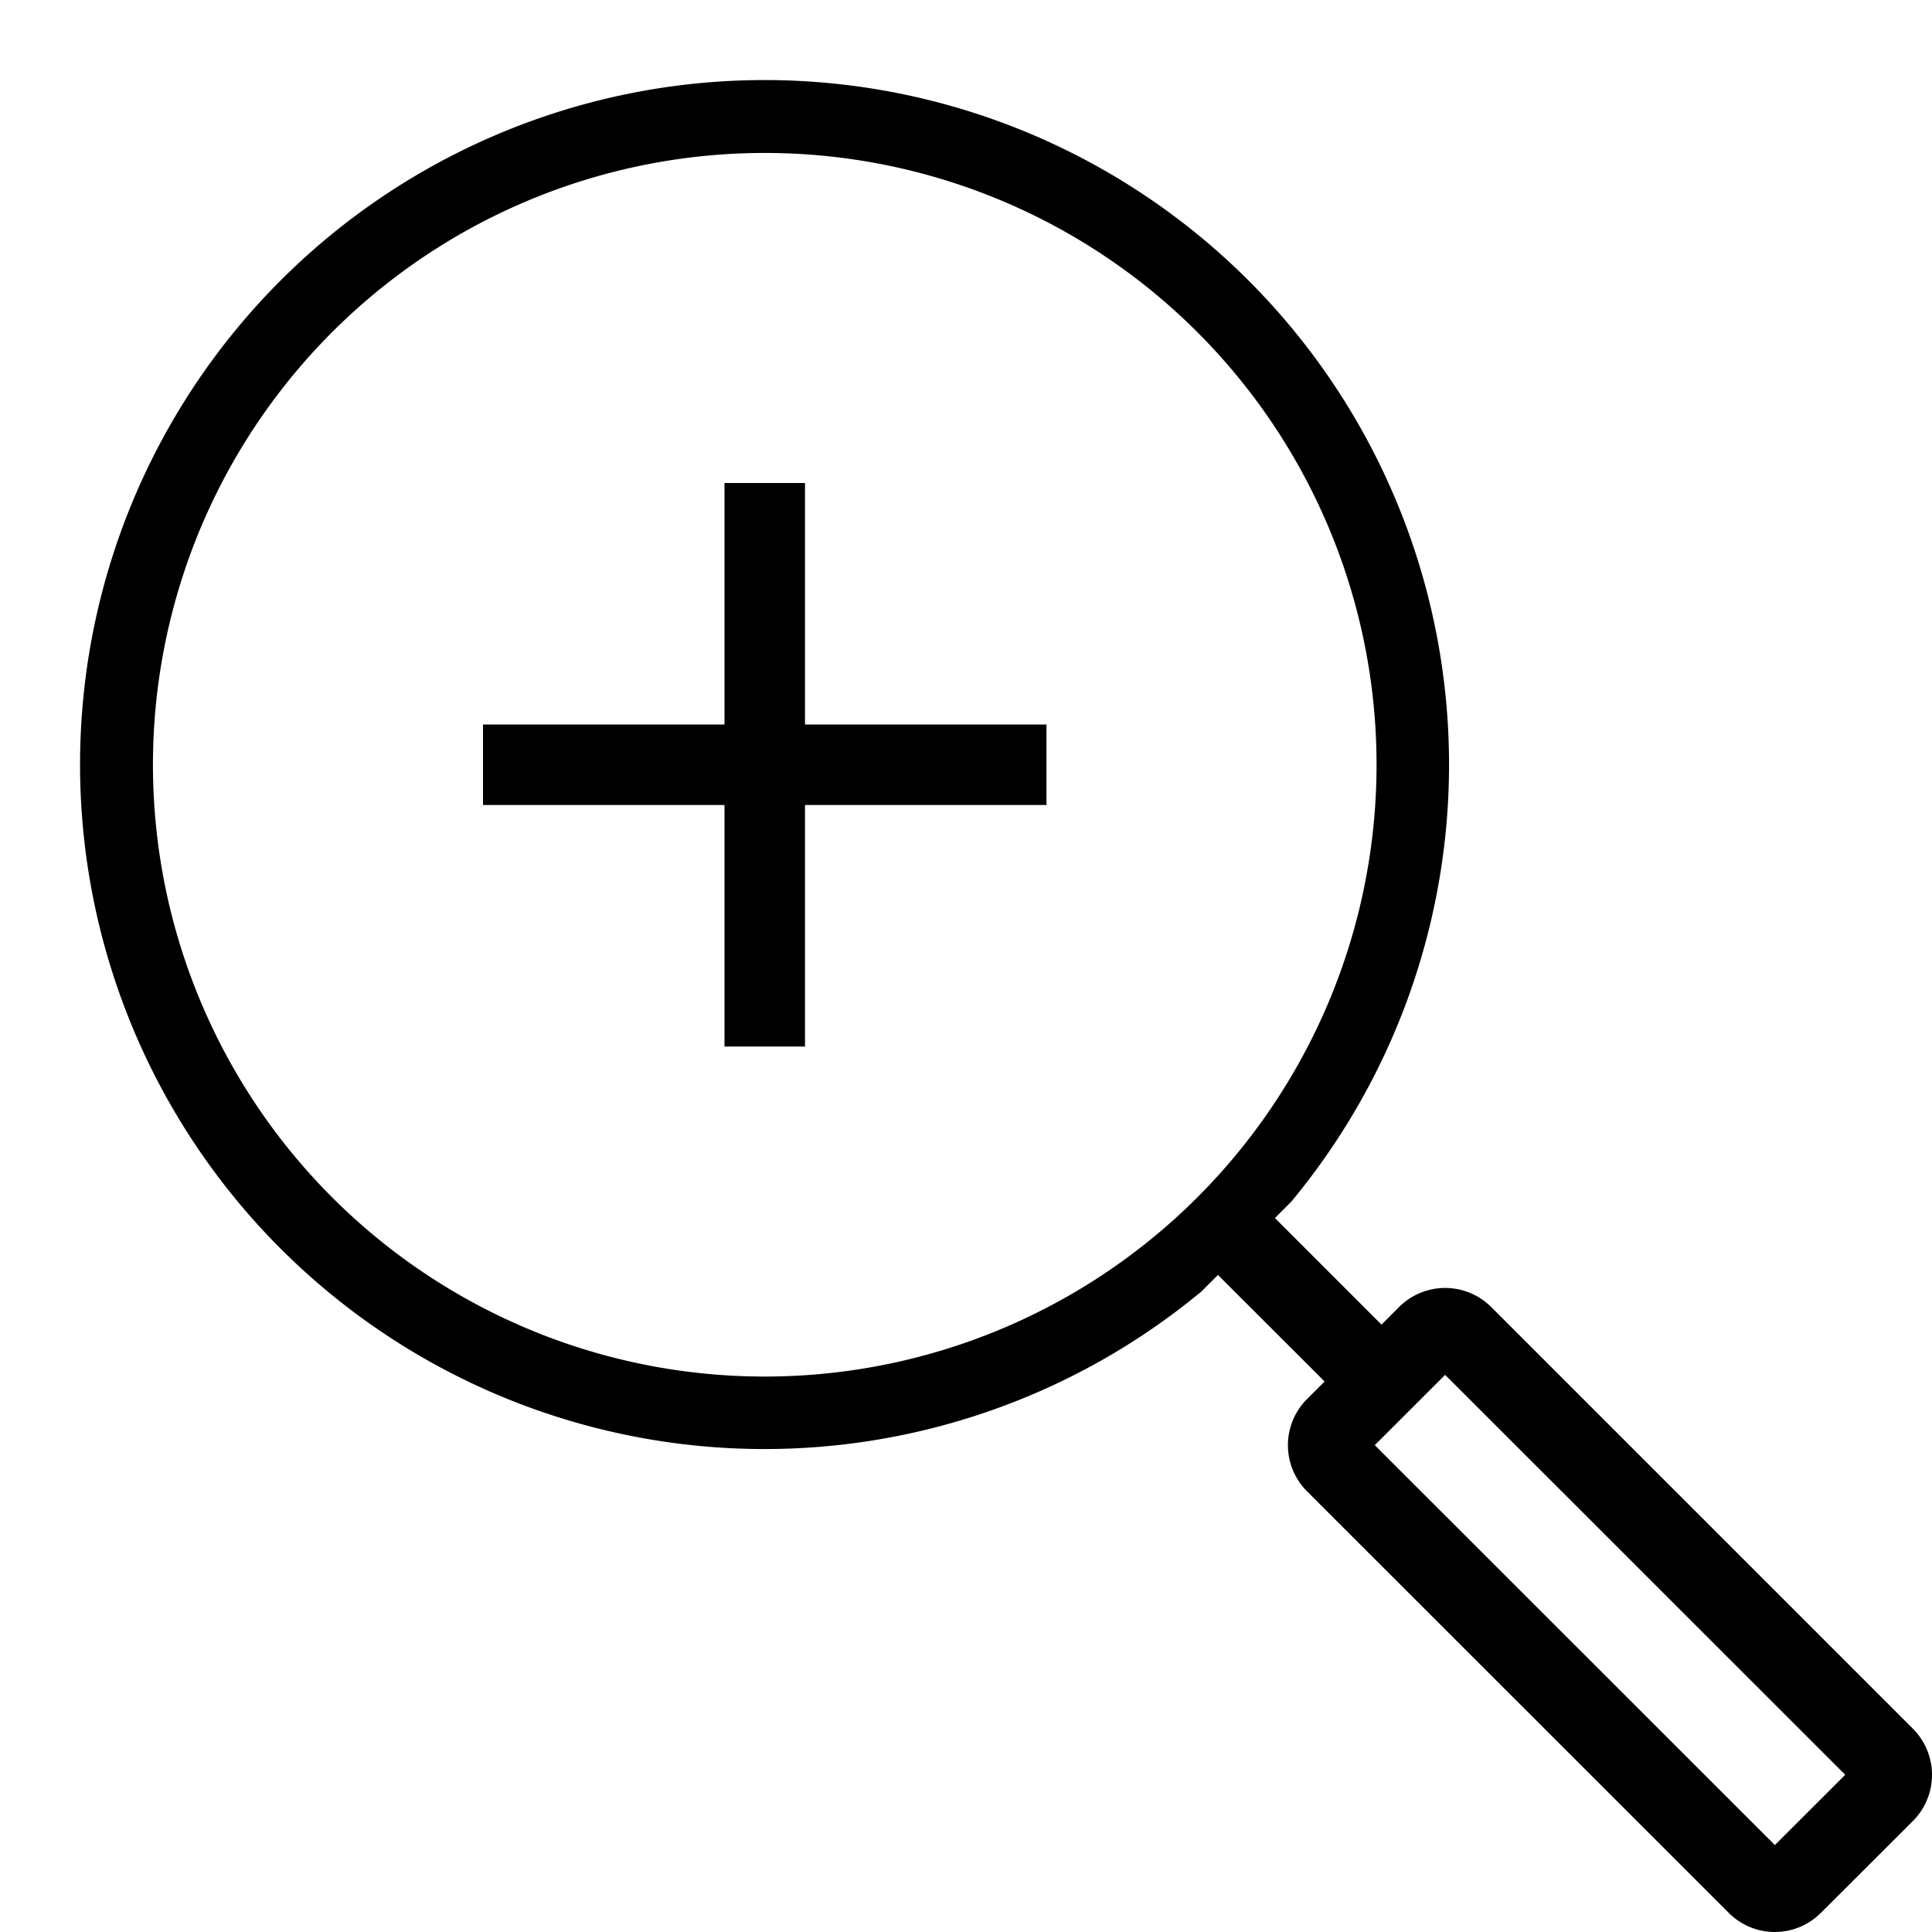 <svg xmlns="http://www.w3.org/2000/svg" viewBox="0 0 24 24"><path d="M23.764 21.476l-5.24-5.24a.81.81 0 0 0-1.144 0l-.218.219-1.324-1.324.205-.206a8.503 8.503 0 1 0-1.118 1.118l.205-.205 1.325 1.324-.219.218a.81.81 0 0 0 0 1.145l5.24 5.238a.808.808 0 0 0 1.143 0l1.145-1.143a.811.811 0 0 0 0-1.144zM1.9 9.5a7.6 7.6 0 1 1 7.6 7.6 7.6 7.6 0 0 1-7.6-7.6zm20.148 13.42l-4.97-4.968.874-.873 4.97 4.968zM10 9h3v1h-3v3H9v-3H6V9h3V6h1z"/></svg>